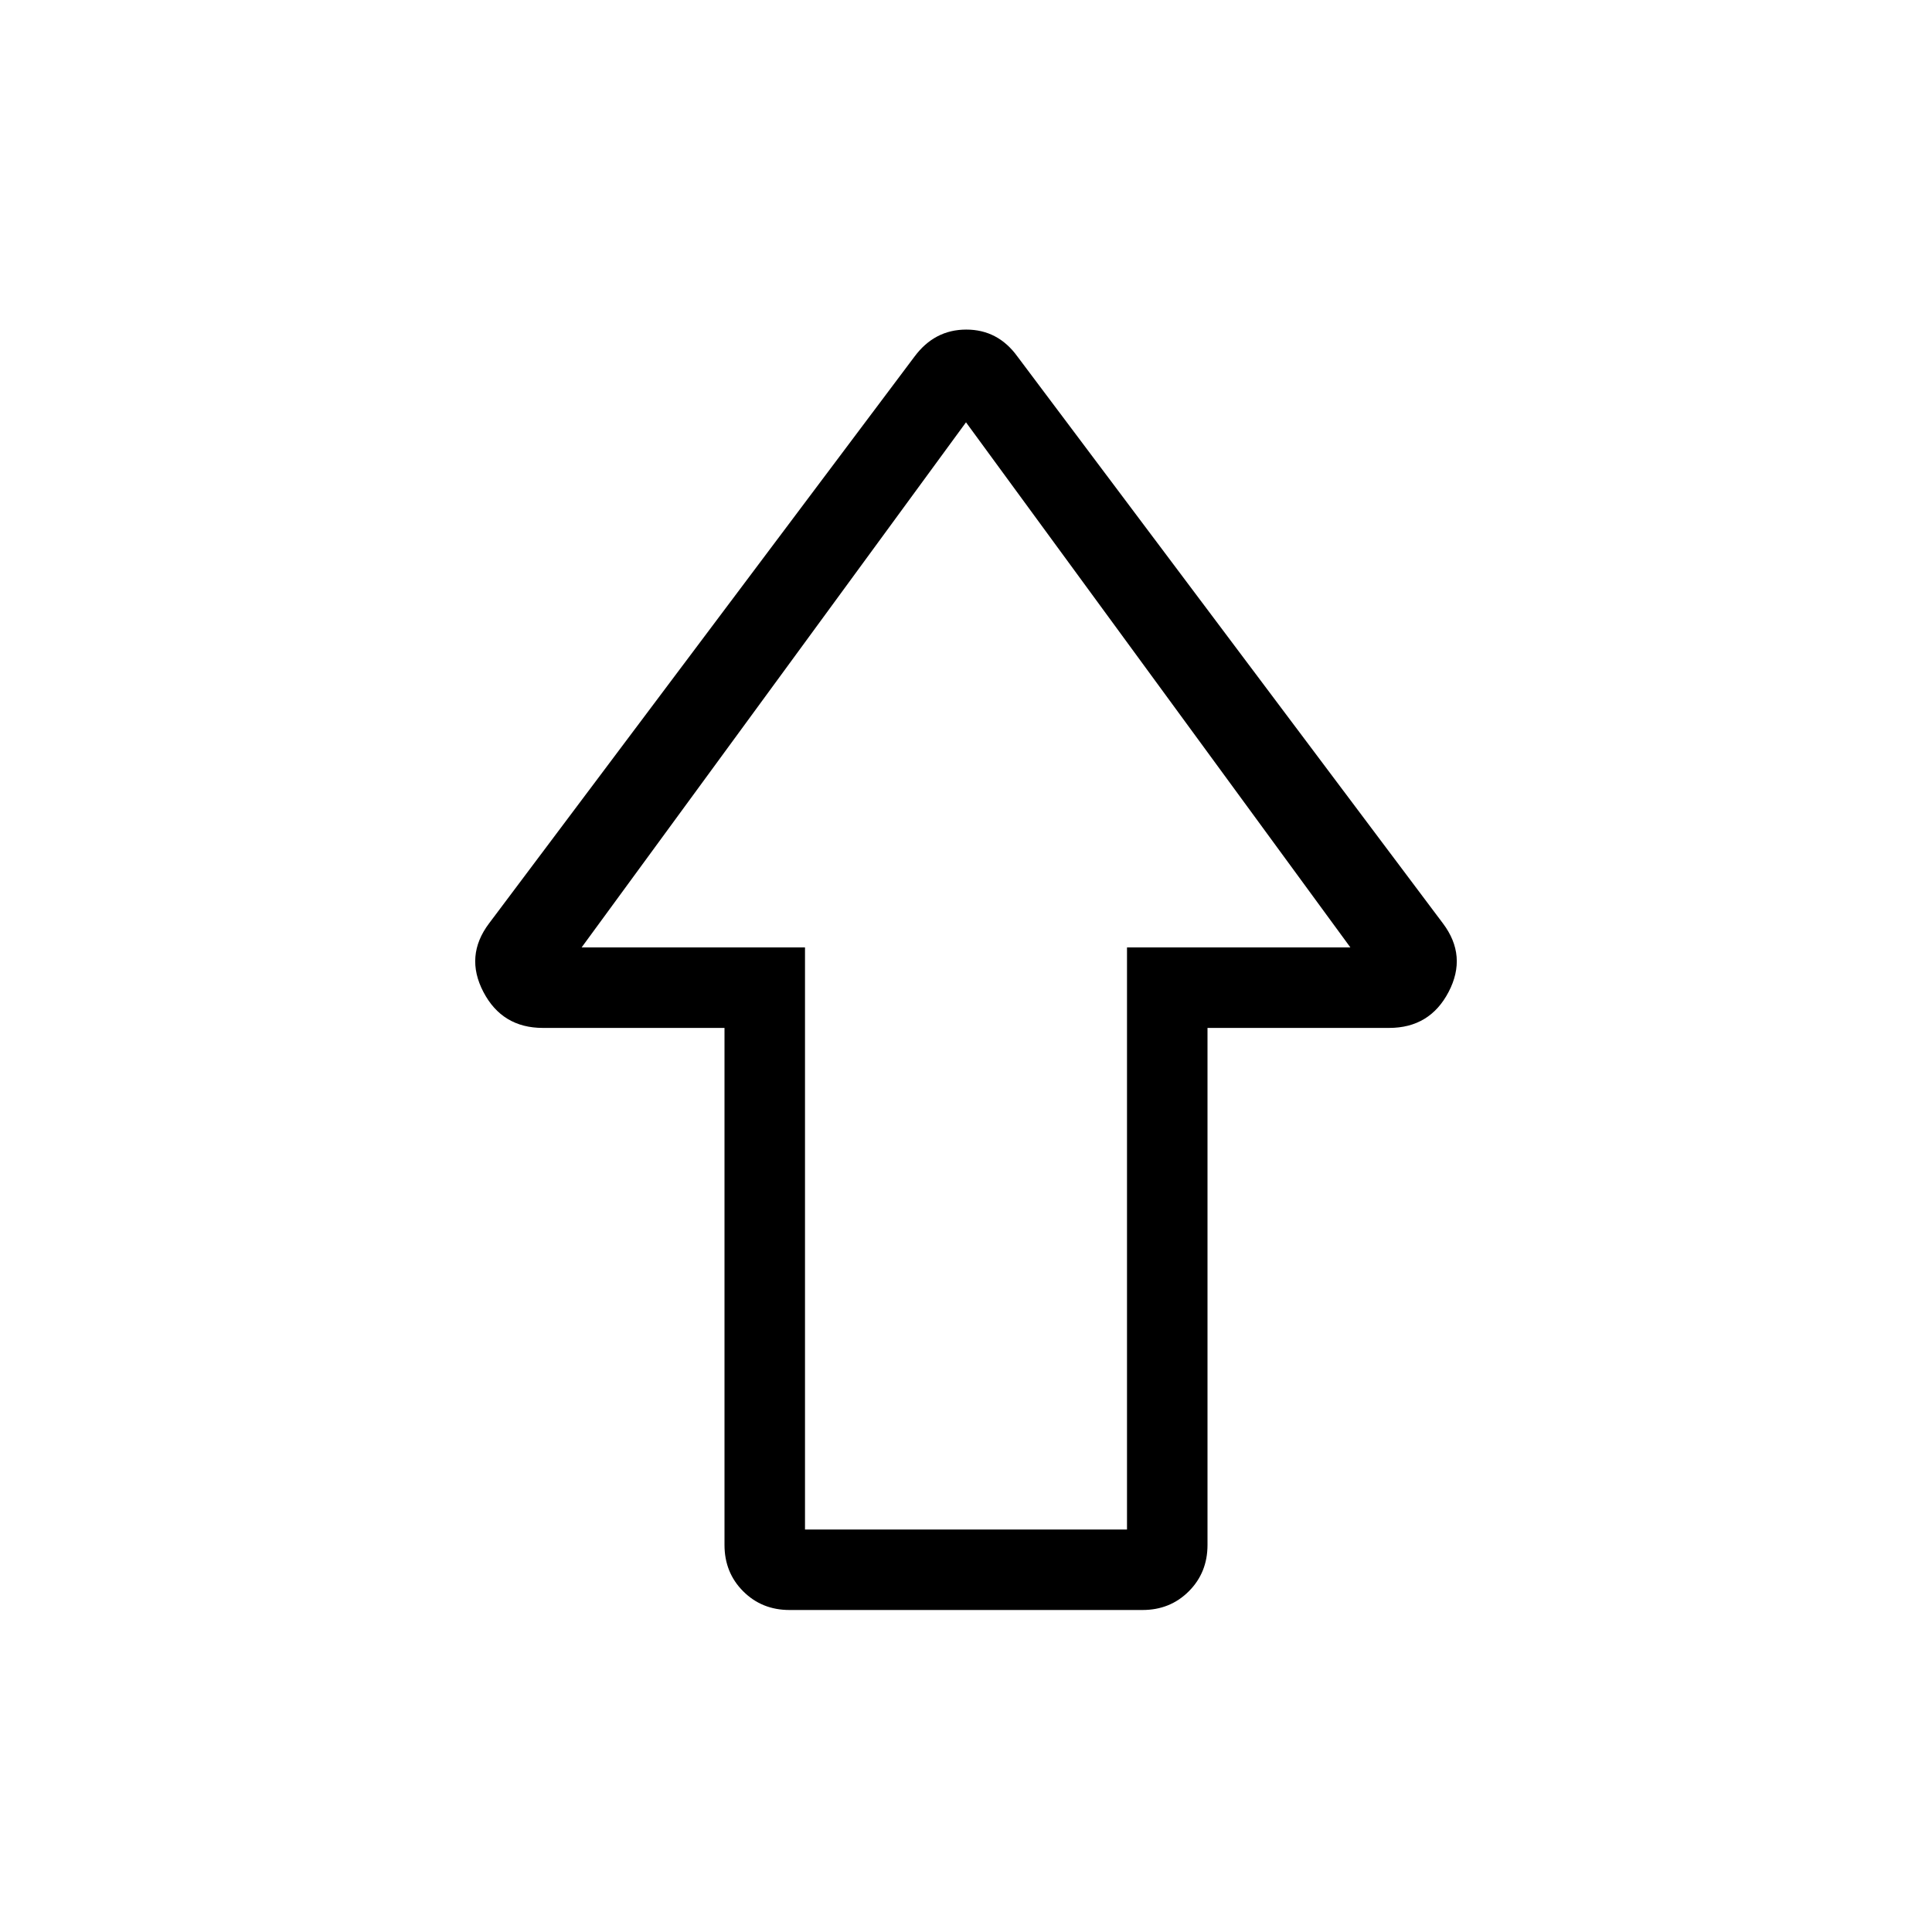 <svg xmlns="http://www.w3.org/2000/svg" height="24" viewBox="0 96 960 960" width="24"><path d="M360 863.693V606.769h-90.237q-20.225 0-29.571-17.884Q230.846 571 243 554.846L454.385 273.23q9.969-13.461 25.753-13.461 15.785 0 25.477 13.461L717 554.846q12.154 16.154 2.808 34.039-9.346 17.884-29.571 17.884H600v256.924q0 13.73-9.288 23.019Q581.423 896 567.693 896H392.307q-13.73 0-23.019-9.288Q360 877.423 360 863.693ZM400 856h160V566.769h111L480 305.846 289 566.769h111V856Zm80-289.231Z"/></svg>